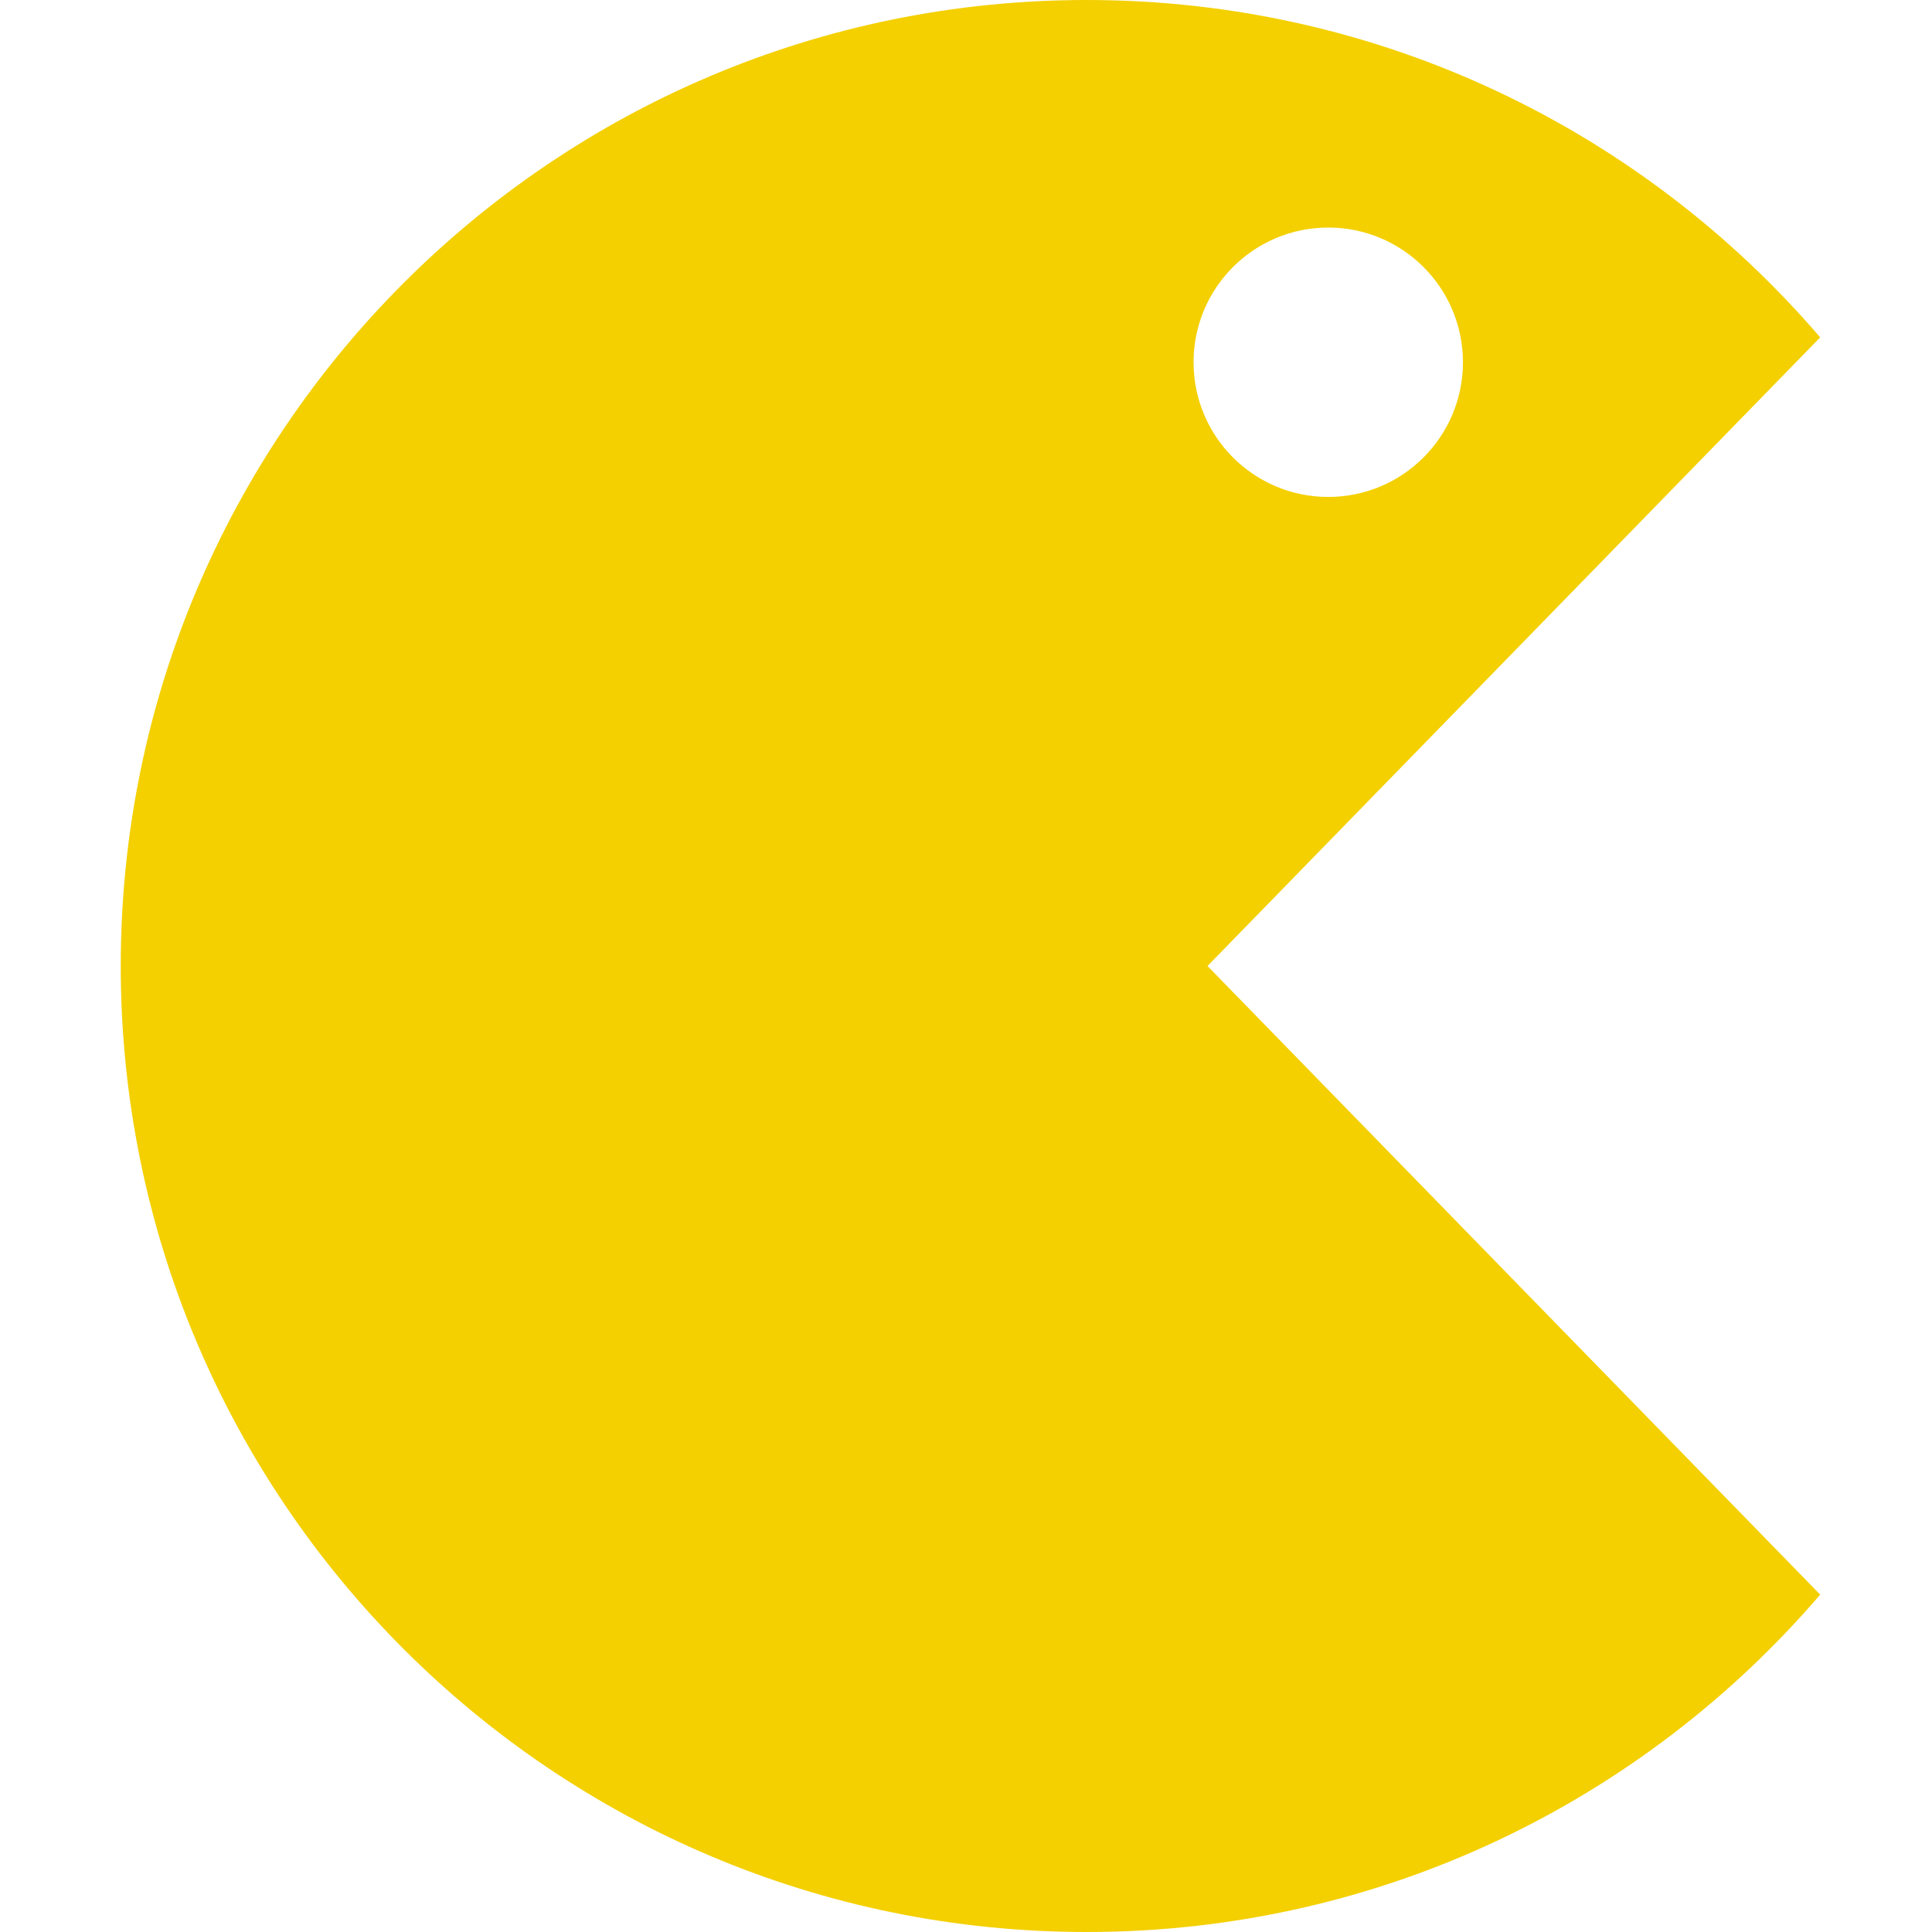 <svg t="1554343401188" class="icon" style="" viewBox="0 0 1024 1024" version="1.1" xmlns="http://www.w3.org/2000/svg" p-id="897" xmlns:xlink="http://www.w3.org/1999/xlink" width="200" height="200">
    <defs>
        <style type="text/css"></style>
    </defs>
    <path d="M964.736 178.816c-93.888-109.44-233.216-178.816-388.736-178.816-282.784 0-512 229.216-512 512s229.216 512 512 512c155.52 0 294.816-69.344 388.736-178.816l-324.736-333.184 324.736-333.184zM704 120.608c39.424 0 71.392 31.968 71.392 71.392s-31.968 71.392-71.392 71.392-71.392-31.968-71.392-71.392c0-39.424 31.968-71.392 71.392-71.392z" p-id="898" fill="#f4d000"></path>
</svg>